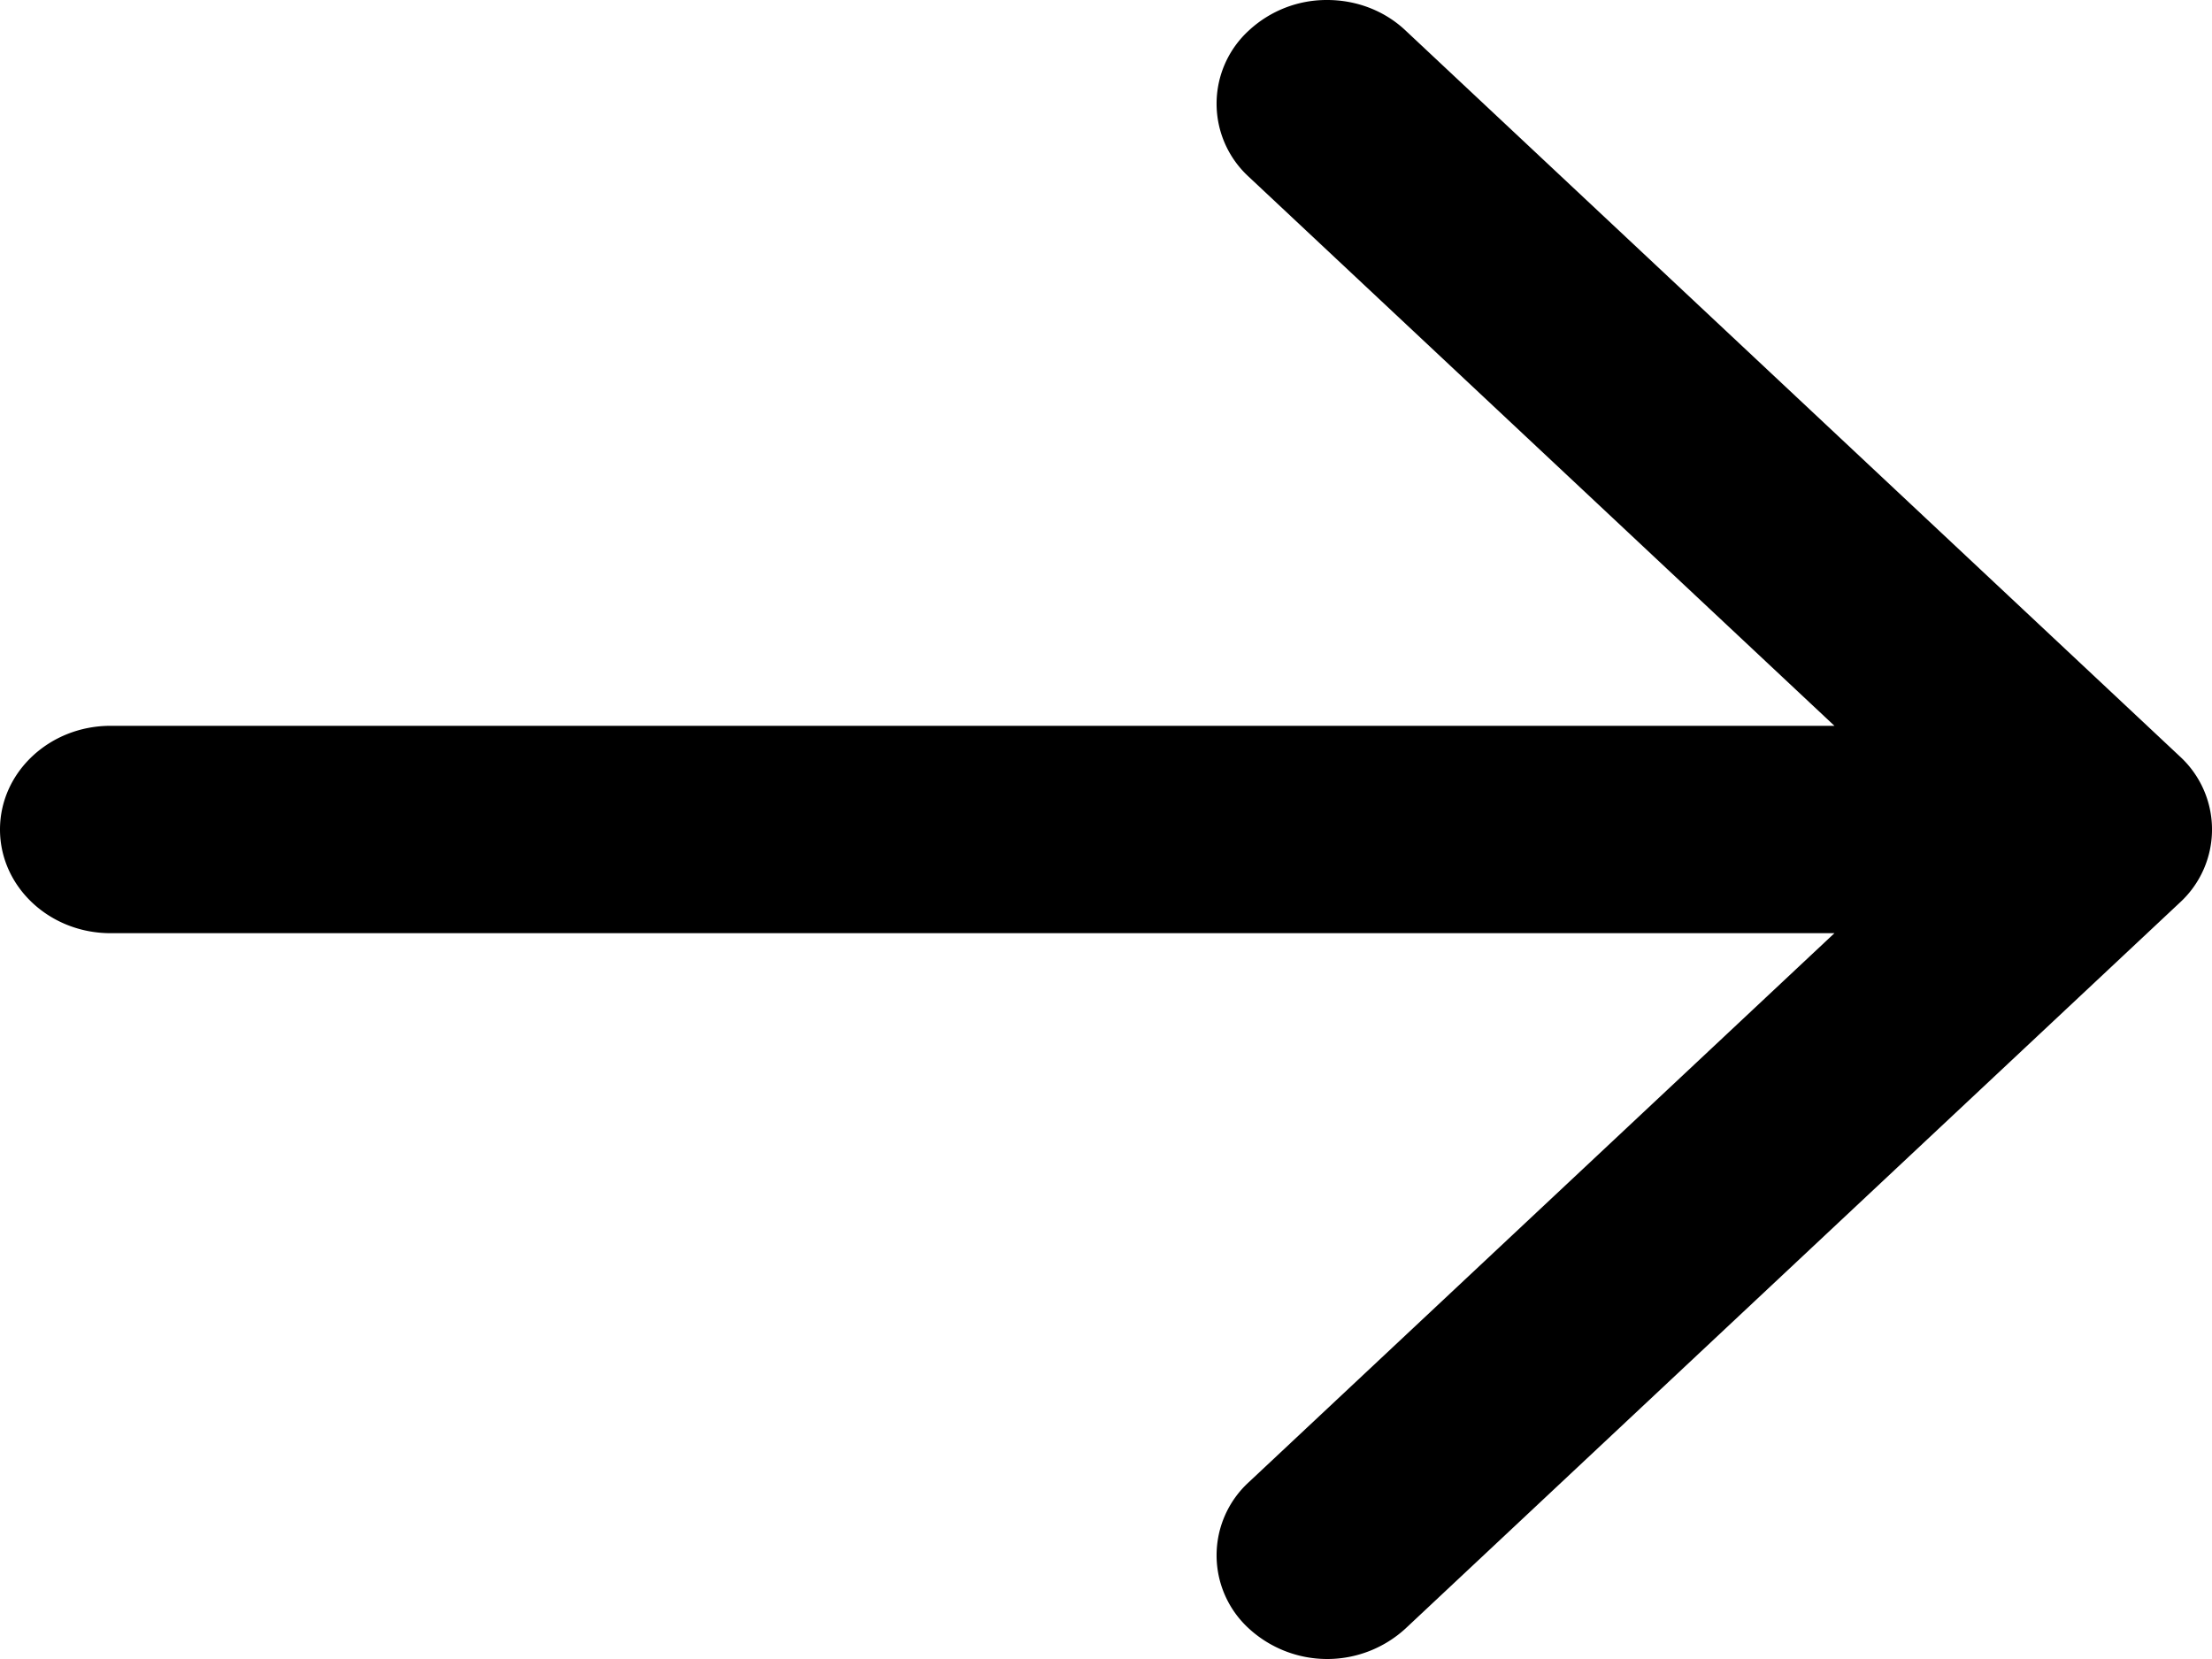 <svg xmlns="http://www.w3.org/2000/svg" width="16" height="12"><path d="M.8 6.75C.358 6.75 0 6.414 0 6s.358-.75.8-.75h12.469L9.034 1.28a.717.717 0 010-1.06A.826.826 0 019.6 0c.205 0 .41.073.566.22l5.6 5.25a.717.717 0 010 1.06l-5.6 5.25a.838.838 0 01-1.132 0 .717.717 0 010-1.06l4.235-3.97H.8z"/></svg>